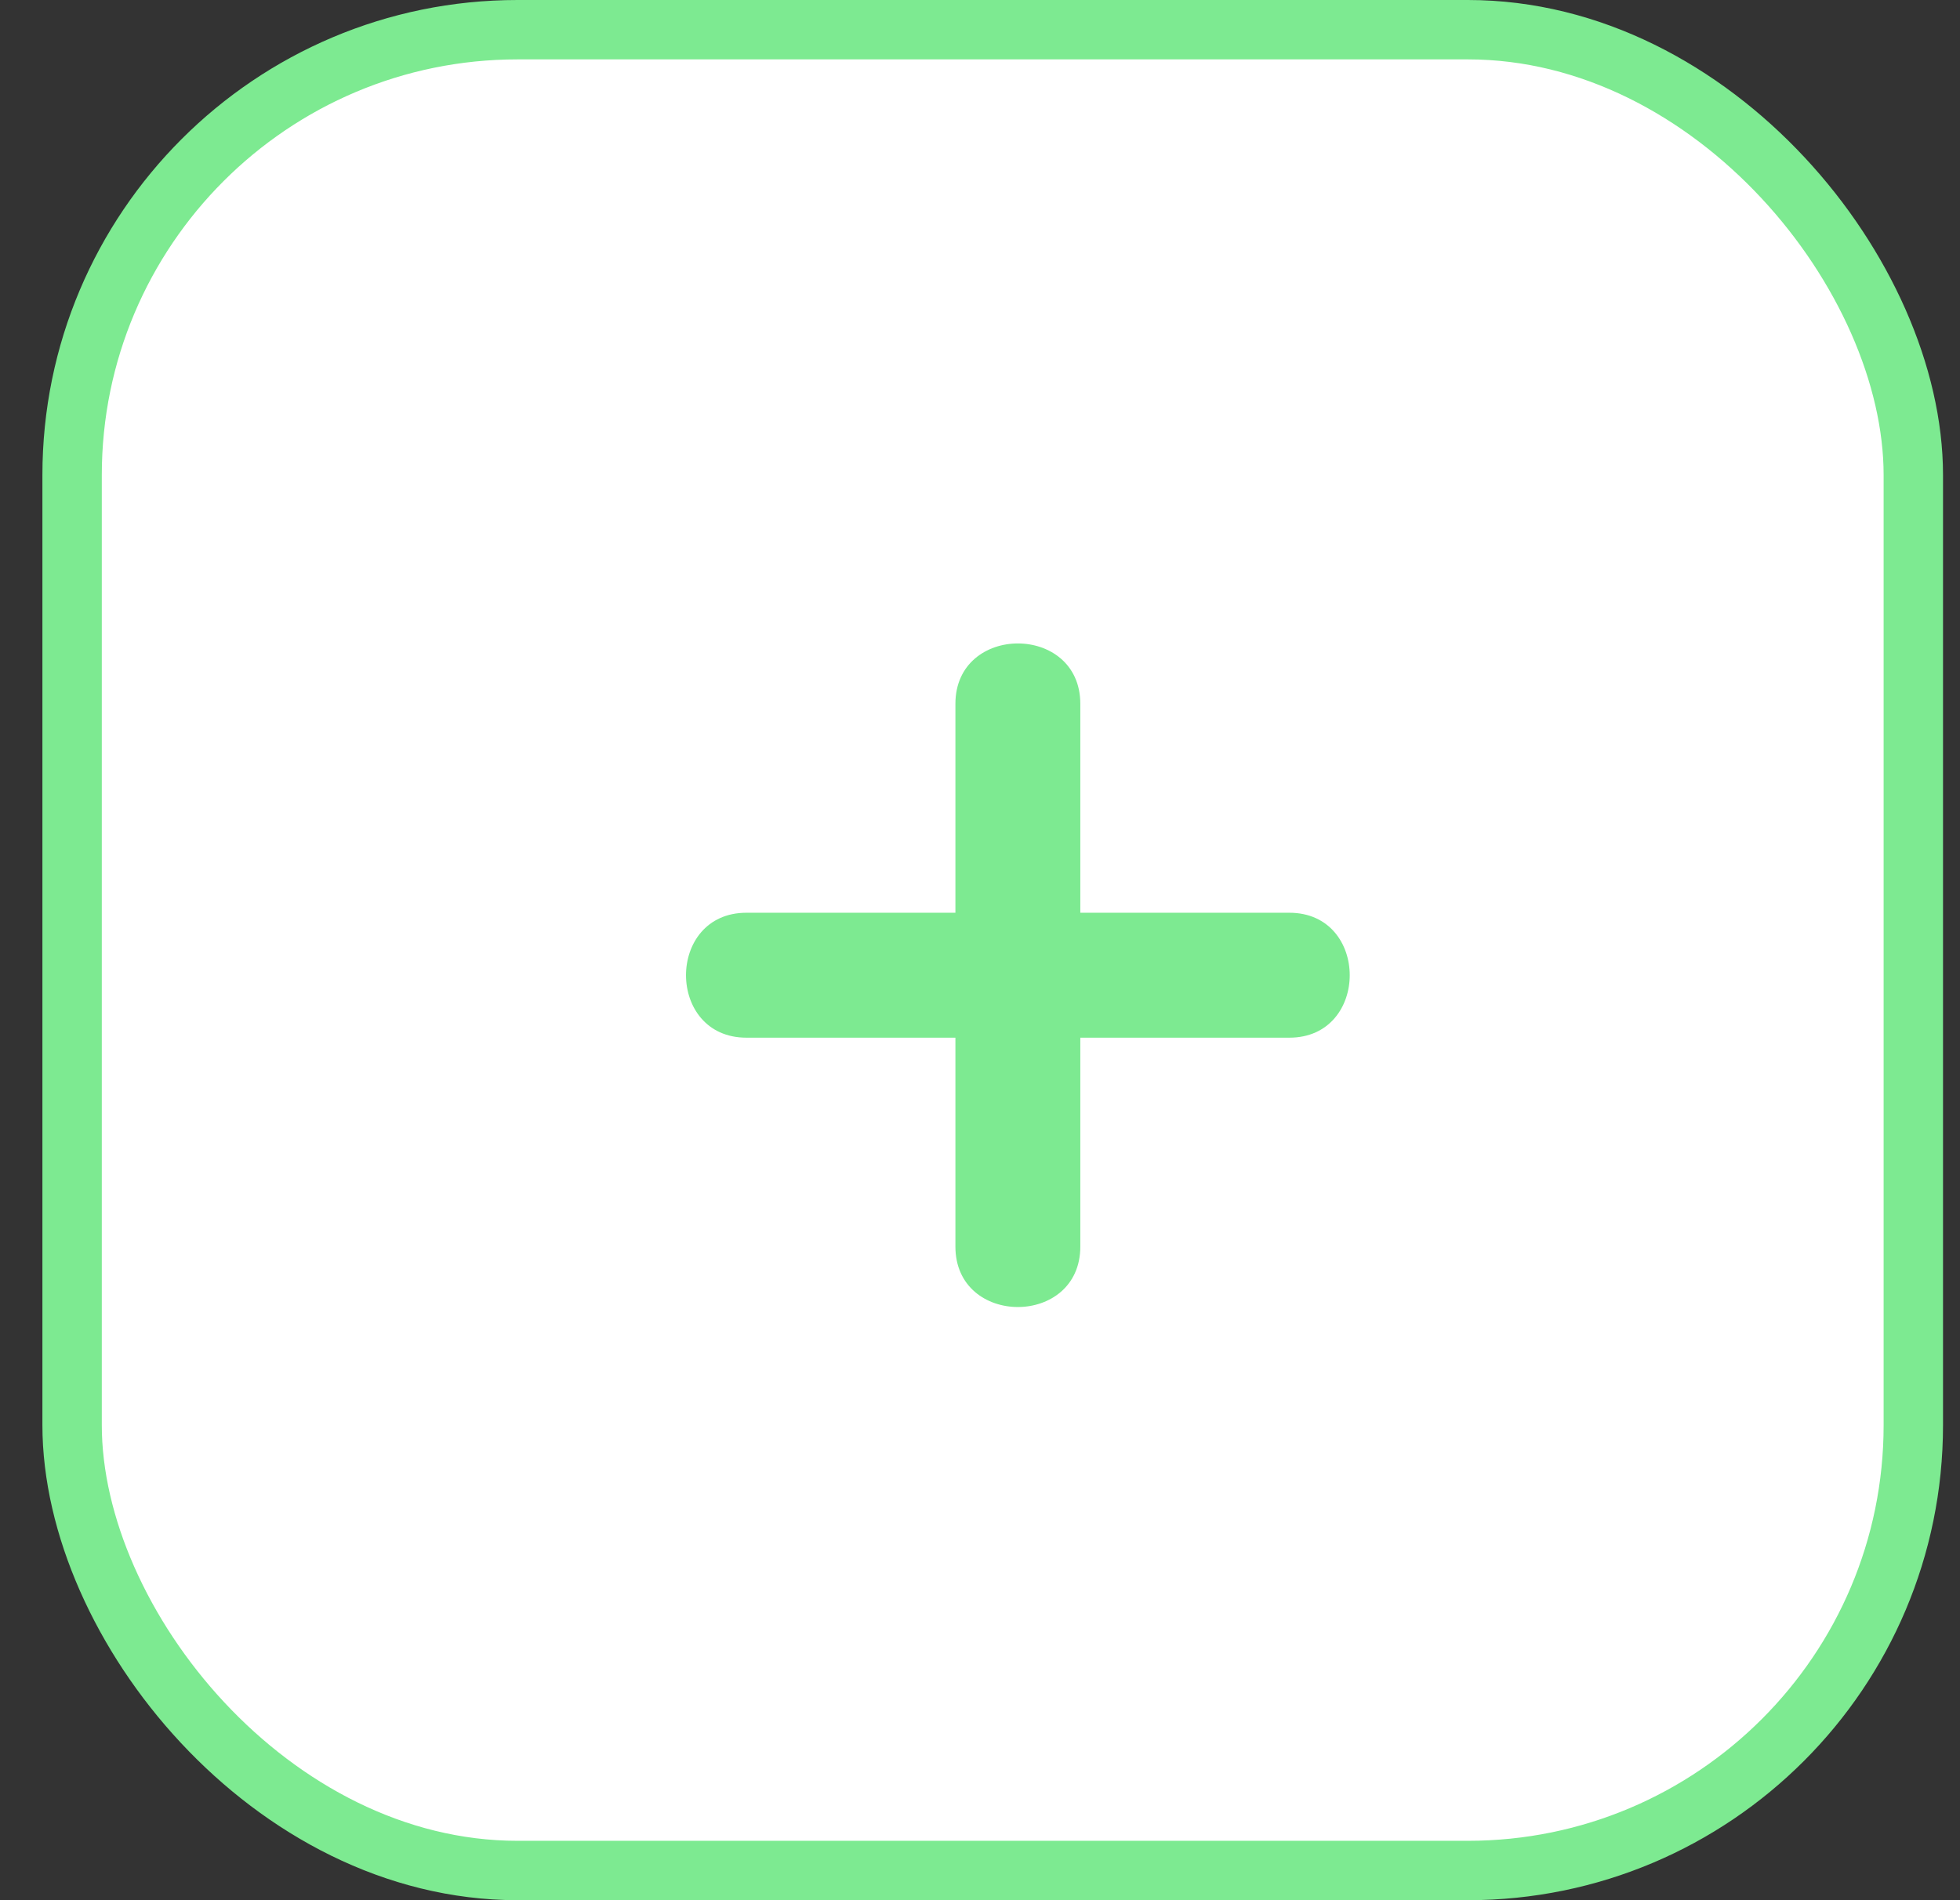 <svg width="33" height="32" viewBox="0 0 33 32" fill="none" xmlns="http://www.w3.org/2000/svg">
<rect x="0" y="0" width="33" height="32" fill="#333333" stroke="none"/>
<rect x="1.214" y="0.5" width="31" height="31" rx="7.5" fill="white" stroke="#7DEA91"/>
<path d="M21.708 15.371H18.189V11.853C18.189 10.497 16.086 10.497 16.086 11.853V15.371H12.568C11.211 15.371 11.211 17.475 12.568 17.475H16.086V20.993C16.086 22.35 18.189 22.35 18.189 20.993V17.475H21.708C23.064 17.475 23.064 15.371 21.708 15.371Z" fill="#7DEA91"/>
</svg>
